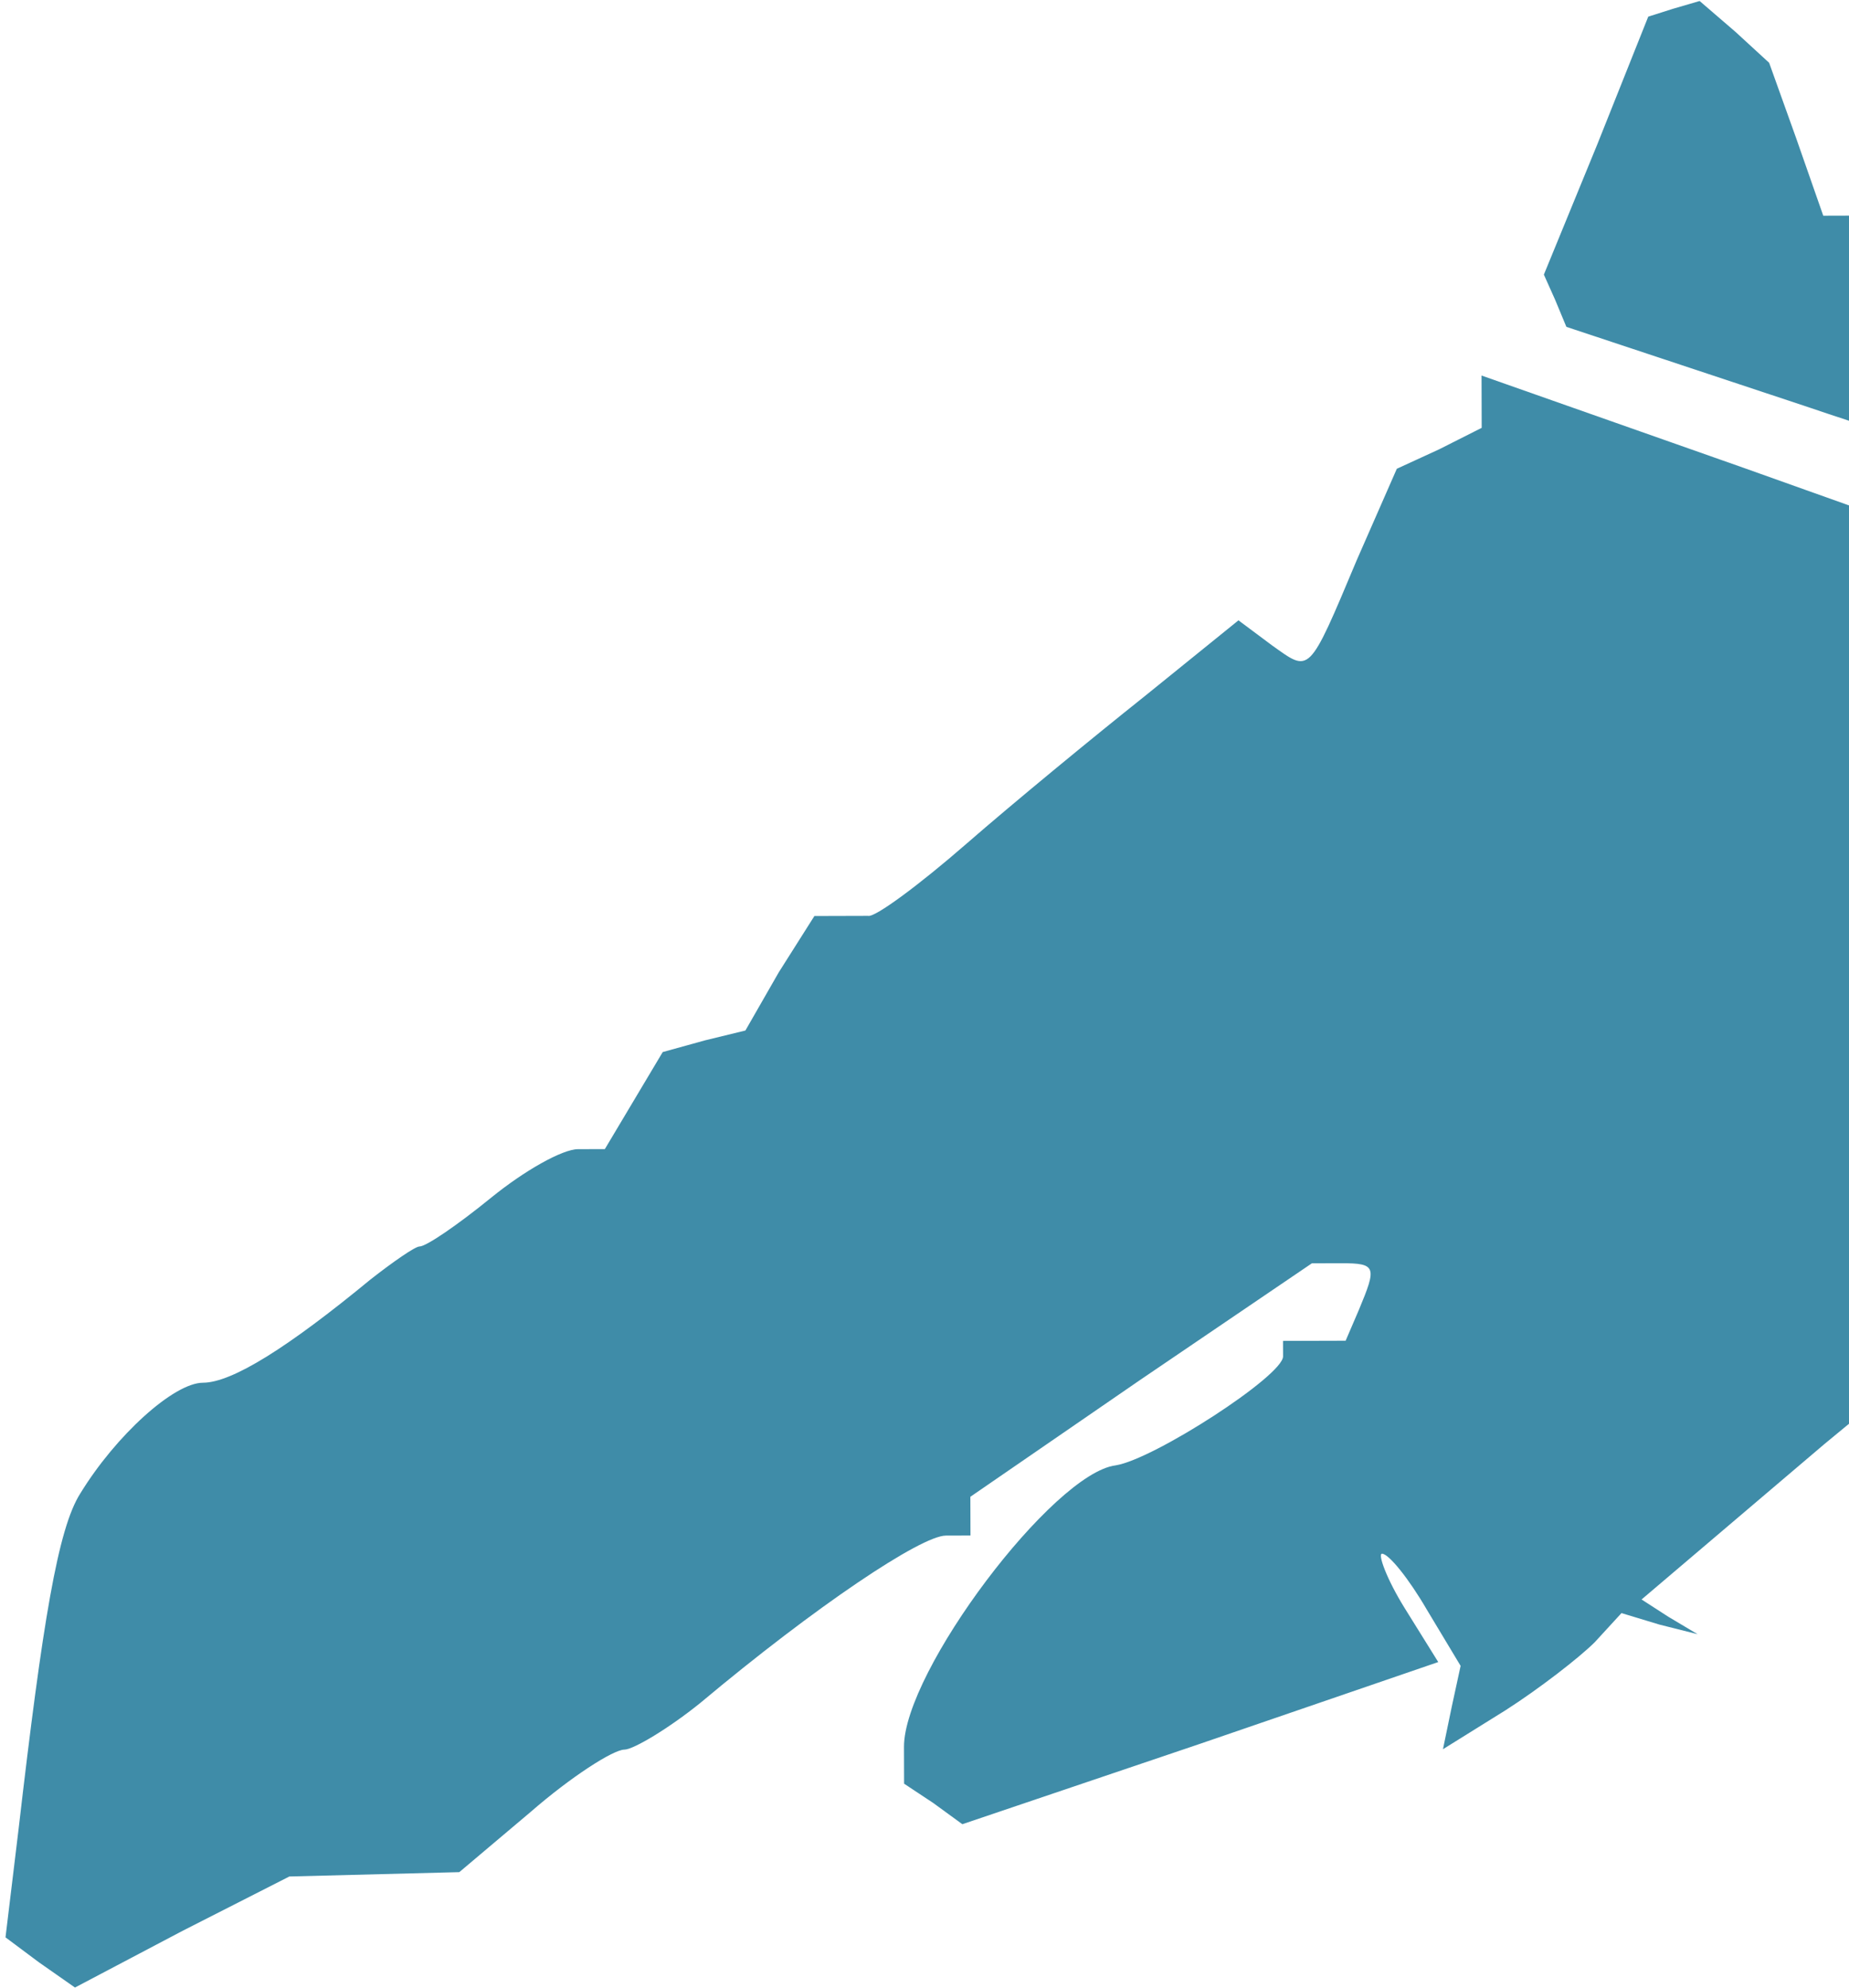 <svg width="292" height="314" viewBox="0 0 292 314" fill="none" xmlns="http://www.w3.org/2000/svg">
<path d="M274.077 5.038L279.389 9.918L283.661 21.838L287.934 34.065L291.112 34.056L294.291 34.047L299.206 23.63L304.474 13.212L308.707 11.671L313.295 10.434L319.316 16.23L325.337 22.332L327.483 31.81C328.912 37.313 331.408 45.873 333.189 51.069L336.748 60.85L344.513 58.992C348.749 58.062 353.334 55.907 354.741 54.068L357.204 50.695L368.169 56.477C374.181 59.52 379.838 61.339 380.189 60.726C380.895 60.418 384.056 54.29 387.568 47.549C395.995 30.085 404.782 15.374 406.195 15.37C406.901 15.368 409.379 17.197 411.857 19.331L416.459 22.99L418.606 32.775L420.753 42.559L415.833 51.14C413.02 55.737 409.513 64.314 408.469 69.824L406.379 79.927L408.149 81.452L410.273 83.281L422.251 72.539C428.944 66.706 436.339 59.036 438.8 55.052L443.018 48.003L438.419 45.262L433.467 42.523L440.18 43.422L446.54 44.321L453.91 28.085L460.928 12.155L467.285 12.137C470.464 12.127 475.764 13.03 478.945 13.939L484.601 15.759L484.626 24.326L484.65 32.892L490.306 34.712C493.487 35.621 496.315 36.531 496.669 36.53C497.375 36.528 500.532 28.87 504.037 19.681L509.992 2.53L514.24 5.884L518.84 8.93L520.953 6.782L523.42 4.94L523.435 10.141C523.443 12.895 525.933 19.312 528.773 24.506L534.45 33.668L530.948 44.081L527.799 54.492L534.162 56.31L540.877 58.127L547.923 51.987C552.151 48.304 555.318 44.317 555.315 43.094C555.303 39.116 567.96 18.887 573.245 14.282C576.063 11.827 581 9.059 584.175 7.826L590.526 5.972L590.544 12.091L590.561 18.21L600.812 21.241L610.71 24.272L609.678 34.066C608.987 39.575 607.596 46.922 606.547 50.597L604.801 57.639L608.333 57.629C610.452 57.623 616.445 53.934 621.376 49.025L630.181 40.739L639.318 24.497C643.884 15.611 648.456 8.867 649.164 9.477C651.995 11.61 675.527 89.563 675.545 95.988L675.565 103.025L668.865 106.409L661.81 109.489L649.449 109.524L637.088 109.56L609.562 117.287C594.74 121.307 581.681 124.403 581.326 123.792C580.618 123.182 582.367 117.058 585.526 110.318L591.494 97.757L589.708 90.725L588.276 83.692L584.065 93.495L579.503 103.604L575.612 101.474L572.075 99.648L574.557 103.007L577.039 106.671L573.523 111.882L570.006 117.4L569.645 114.647L569.637 111.587L564.357 117.722C558.02 125.083 558.026 127.224 563.329 129.045L567.924 130.256L561.918 129.661L555.559 128.761L553.447 131.521C552.042 133.972 529.112 143.523 525.227 143.534C524.168 143.537 513.16 122.763 513.154 120.621C513.152 120.009 518.794 116.628 525.847 112.936C532.547 109.245 537.48 105.254 536.418 104.645C535.356 103.73 529.712 106.194 523.719 109.882L512.437 116.952L509.247 112.677C507.474 110.235 506.758 106.871 507.46 105.339L508.511 102.277L527.581 101.917L546.653 101.862L545.936 98.193L544.867 94.83L550.169 96.345L555.471 98.166L567.474 96.296L579.477 94.426L581.225 88.302L582.974 82.177L579.089 82.189L574.851 82.201L578.375 79.743C580.138 78.514 585.07 74.217 588.943 69.922L595.984 62.253L582.947 72.693L569.909 83.132L571.682 85.575L573.101 88.019L569.927 89.558L566.401 91.403L563.919 88.045L561.436 84.38L566.034 86.815L570.633 89.25L568.505 86.196L566.024 83.144L551.198 85.633C542.725 86.881 529.308 88.144 521.539 88.472L506.706 88.514L501.074 95.261C497.907 99.248 496.144 100.476 497.198 98.332L499.306 94.654L489.728 79.689L480.502 64.418L469.529 55.882L458.909 47.346L472.02 62.3C479.107 70.541 487.259 80.92 490.097 85.196L494.711 93.443L482.7 92.254L470.336 91.065L476.674 84.316L483.012 77.873L473.497 85.243L463.983 92.613L464.699 95.977L465.415 99.34L460.821 98.435L456.228 97.836L458.355 100.89L460.483 103.943L480.967 103.885L501.452 103.827L505.003 110.854L508.908 117.88L454.609 149.548C424.639 167.073 400.312 181.828 400.314 182.746C400.32 184.582 402.435 183.352 455.677 152.299C481.416 137.539 503.984 124.931 506.455 124.618L510.691 123.688L515.311 133.771L520.283 143.548L508.994 148.169C502.644 150.635 475.83 160.196 449.722 169.755L402.092 186.719L391.822 176.957L381.551 166.89L387.225 175.135C390.77 179.714 393.254 183.99 393.257 184.908C393.259 185.52 380.214 193.512 364.346 202.124L335.785 218.421L330.125 215.378C326.941 213.551 324.106 210.194 323.393 207.748L322.321 203.468L389.636 153.405C426.287 125.764 456.594 102.425 456.591 101.507C456.586 99.671 461.52 95.986 380.814 156.183C345.924 182.289 304.341 214.533 288.133 228.042L259.243 252.601L263.489 255.342L268.088 258.083L262.079 256.57L256.07 254.751L251.845 259.353C249.38 261.807 243.037 266.721 237.749 270.101L227.877 276.249L229.271 269.514L230.665 263.085L225.342 254.227C222.503 249.34 219.313 245.371 218.254 245.374C217.547 245.376 218.971 249.35 221.81 253.931L227.132 262.483L189.379 275.44L151.978 288.091L147.377 284.739L142.777 281.692L142.761 275.879C142.727 263.947 166.3 232.672 176.186 231.42C182.187 230.485 202.634 217.271 202.625 214.211L202.618 211.763L207.563 211.749L212.507 211.735L214.612 206.834C217.418 200.095 217.416 199.483 211.766 199.499L207.174 199.512L180.032 217.947L153.243 236.381L153.252 239.44L153.261 242.5L149.376 242.511C145.491 242.522 128.923 253.584 110.602 268.934C105.669 272.925 100.027 276.307 98.615 276.311C96.849 276.316 90.151 280.619 83.809 286.144L72.535 295.661L59.115 296.005L45.695 296.349L28.767 304.964L11.84 313.885L6.178 309.924L0.869 305.961L2.939 288.822C6.731 256.074 9.161 241.381 12.677 235.863C18.302 226.669 27.461 218.382 32.052 218.369C36.644 218.355 45.457 212.823 58.494 202.077C62.018 199.314 65.543 196.856 66.249 196.854C67.309 196.851 72.243 193.471 77.529 189.173C82.814 184.874 88.809 181.492 91.281 181.485L95.519 181.473L100.088 173.811L104.658 166.149L111.363 164.294L117.716 162.746L122.987 153.552L128.613 144.663L131.791 144.654C133.91 144.648 136.029 144.642 137.089 144.639C138.149 144.942 145.198 139.721 152.596 133.275C159.995 126.828 172.68 116.39 180.784 109.942L195.583 97.967L200.892 101.929C206.908 106.196 206.557 106.809 214.275 88.429L220.591 74.031L227.292 70.952L233.993 67.568L233.981 63.284L233.97 59.307L275.333 73.875L317.05 88.748L345.322 95.093L373.595 101.437L409.977 103.17L446.006 104.903L452.348 99.683L459.044 94.769L461.876 96.903L464.708 99.342L462.58 95.983L460.451 92.623L417.005 90.911L373.56 89.199L348.114 83.152C333.976 79.521 305.345 71.036 284.841 64.057L247.368 51.62L245.59 47.341L243.813 43.369L252.231 22.846L260.296 2.63L264.178 1.395L268.412 0.159L274.077 5.038Z" fill="#3F8CA8"/>
</svg>
